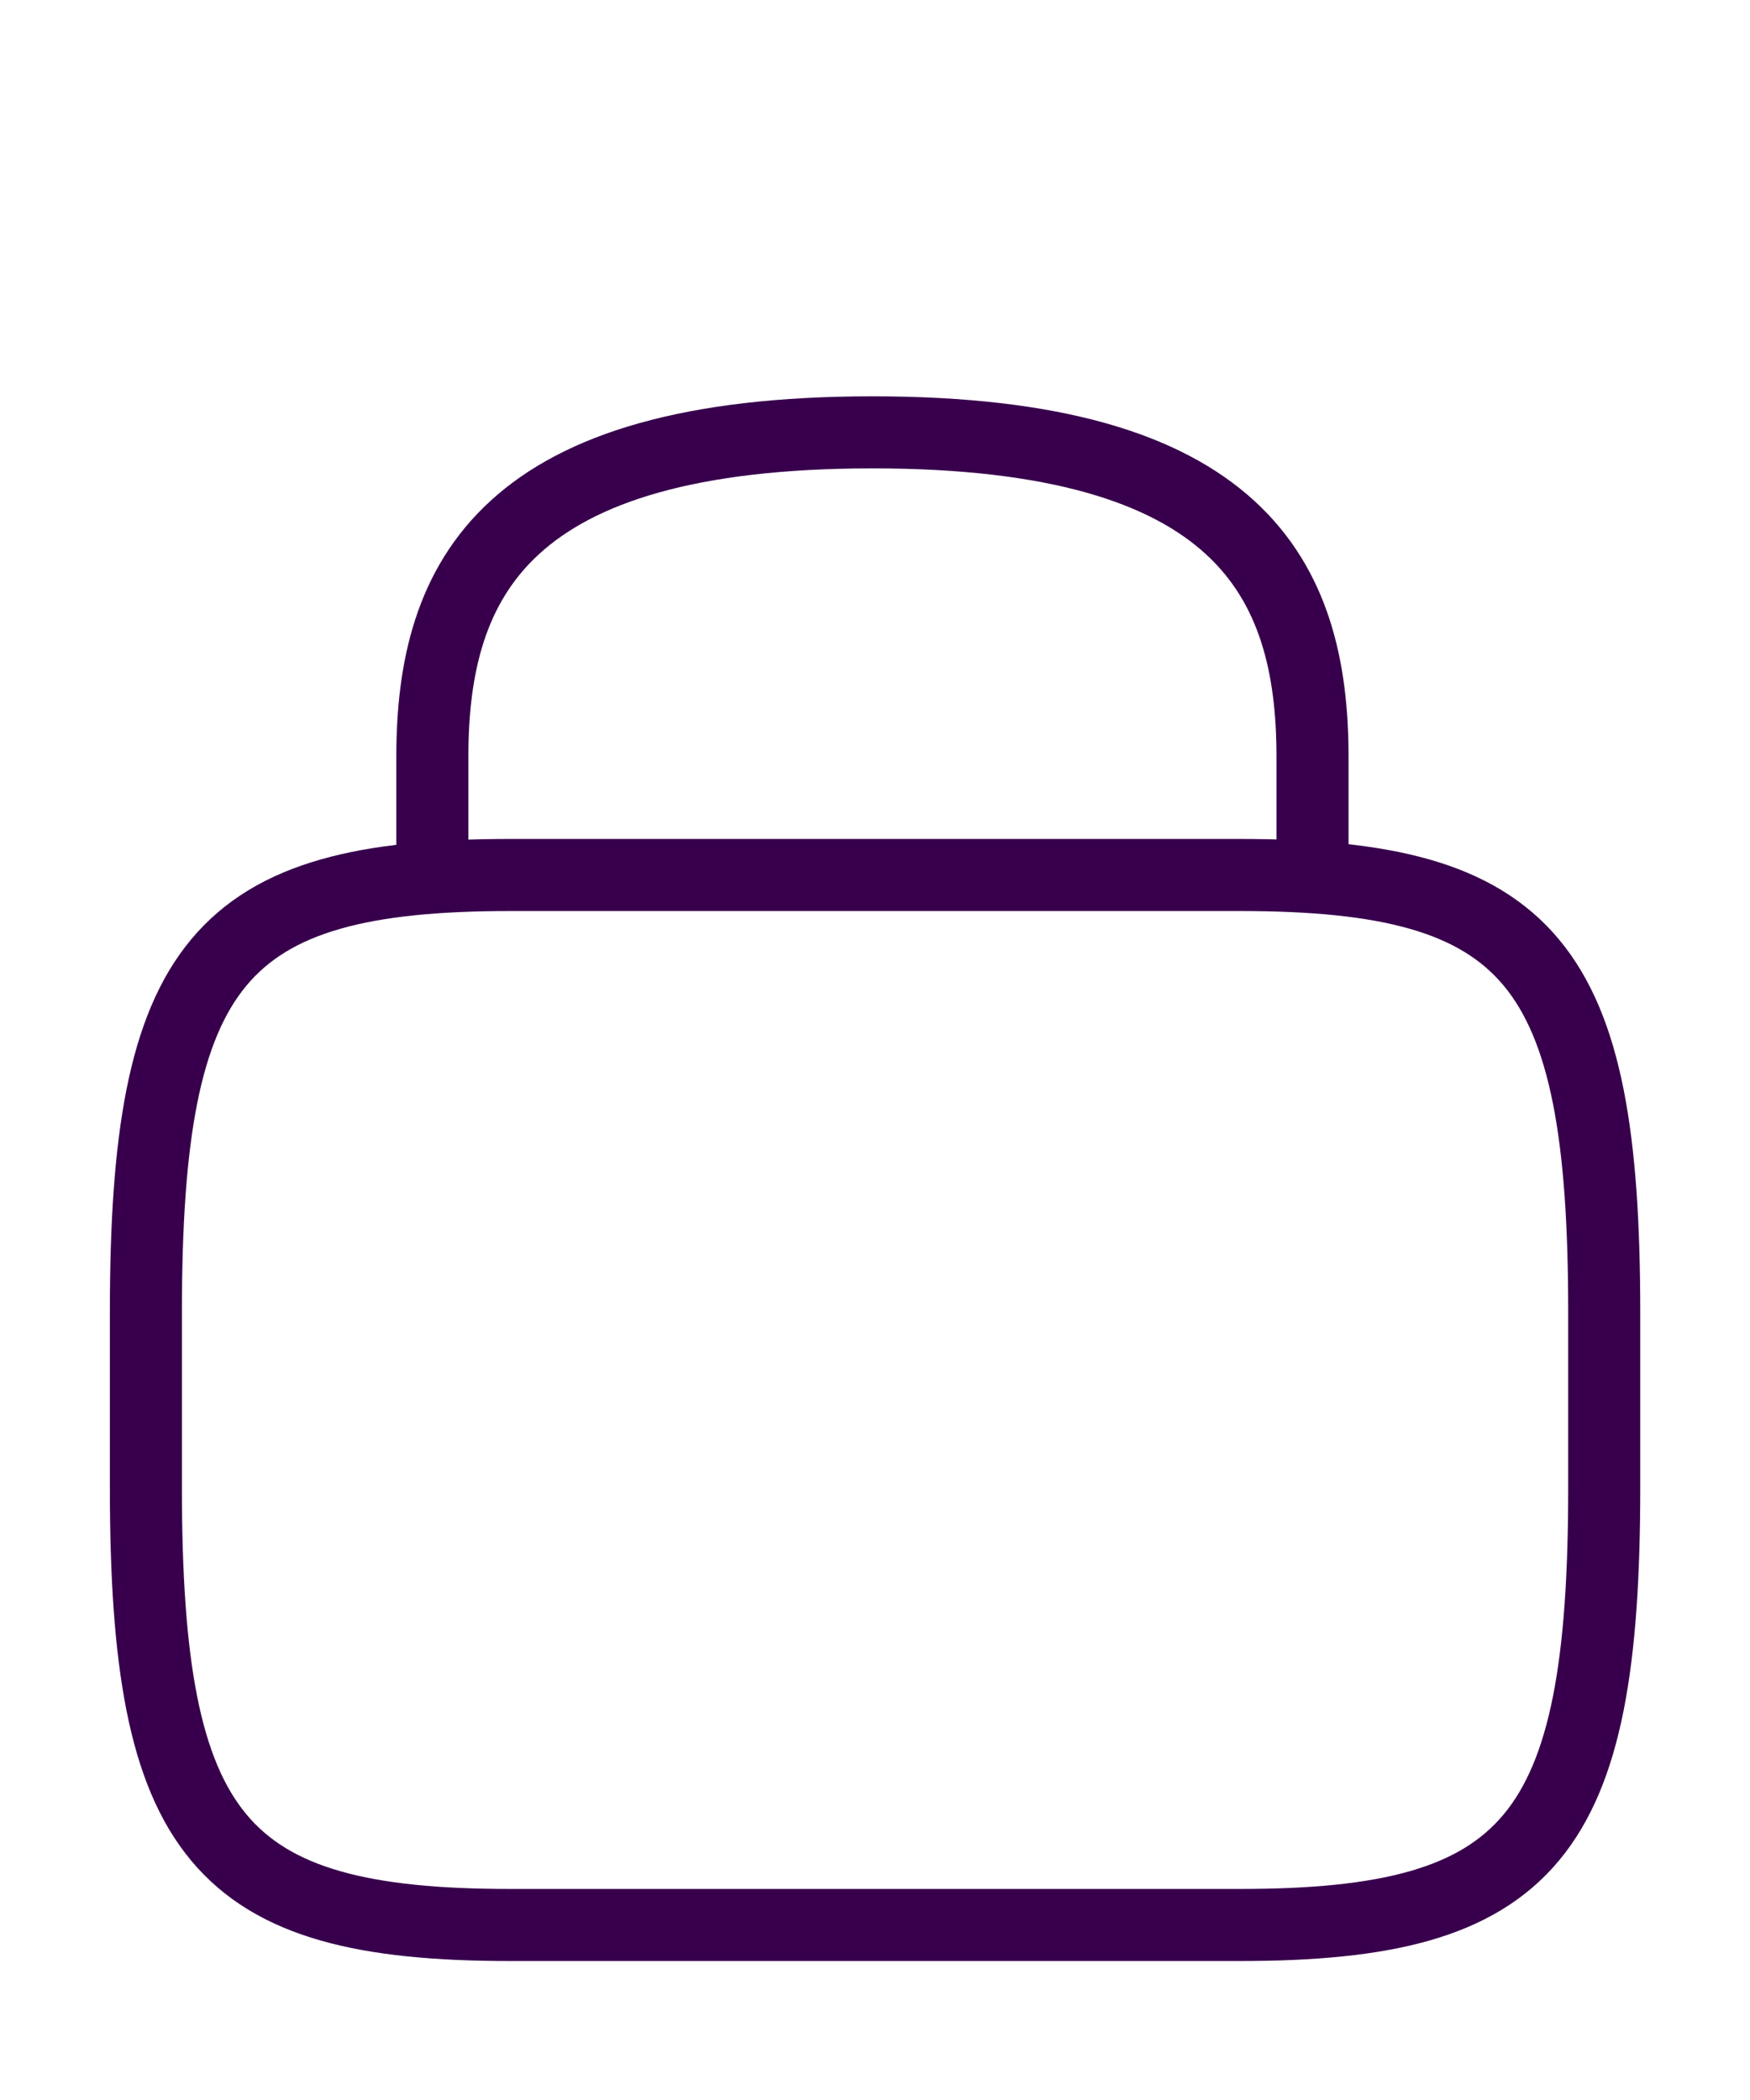 <svg width="170" height="204" viewBox="0 0 170 204" fill="none" xmlns="http://www.w3.org/2000/svg">
<path d="M42 84V73.5C42 56.123 49.125 42 84.75 42C120.375 42 127.5 56.123 127.5 73.5V84" stroke="#38004C" stroke-width="7" stroke-linecap="round" stroke-linejoin="round"/>
<path d="M120.422 187H49.589C21.255 187 14.172 178.5 14.172 144.5V127.5C14.172 93.5 21.255 85 49.589 85H120.422C148.755 85 155.839 93.5 155.839 127.5V144.5C155.839 178.5 148.755 187 120.422 187Z" stroke="#38004C" stroke-width="7" stroke-linecap="round" stroke-linejoin="round"/>
</svg>
